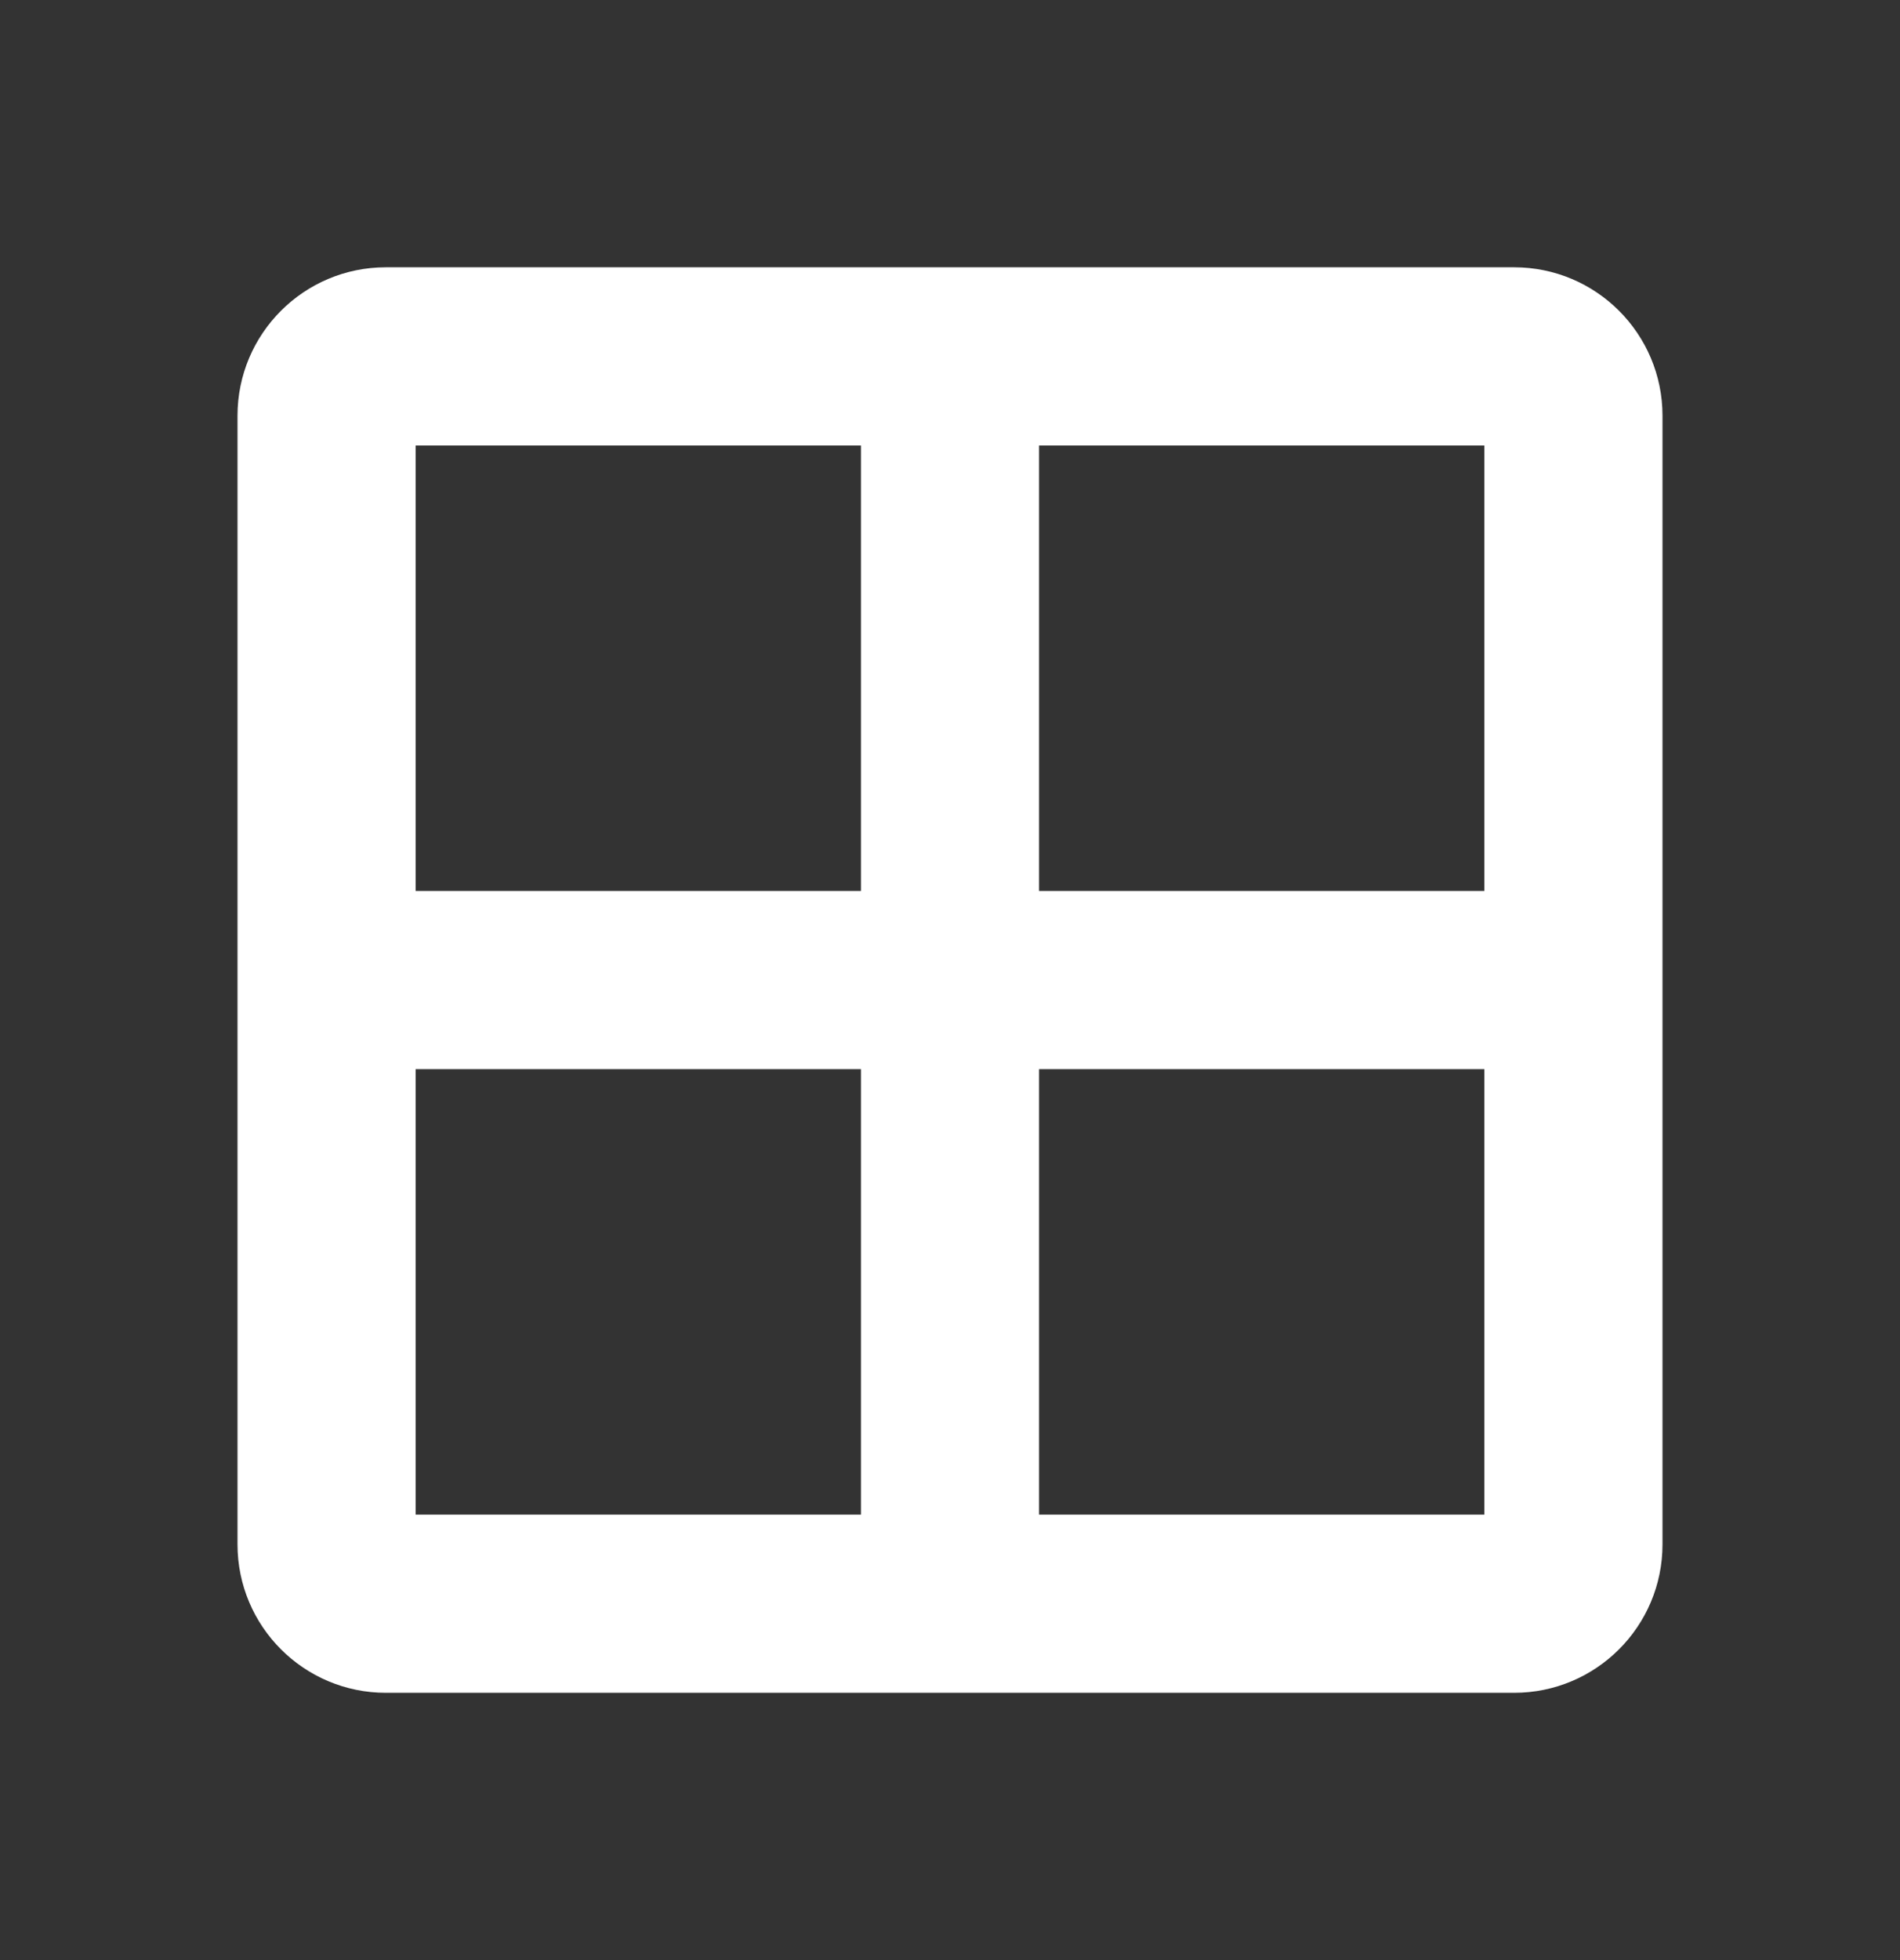 <svg width="32" height="33" viewBox="0 0 32 33" fill="none" xmlns="http://www.w3.org/2000/svg">
<rect x="0" y="0" width="32" height="33" fill="#333333" stroke="none"/>
<path fill-rule="evenodd" clip-rule="evenodd" d="M4.5 7C4.5 5.895 5.395 5 6.5 5H25.5C26.605 5 27.5 5.895 27.5 7V26C27.5 27.105 26.605 28 25.5 28H6.5C5.395 28 4.5 27.105 4.5 26V7ZM6.5 17.5V26H15V17.5H6.5ZM15 15.5H6.5V7H15V15.5ZM17 17.5V26H25.5V17.5H17ZM25.5 15.5H17V7H25.5V15.5Z" fill="white"/>
<path fill-rule="evenodd" clip-rule="evenodd" d="M6.5 5.5C5.672 5.5 5 6.172 5 7V26C5 26.828 5.672 27.5 6.5 27.5H25.5C26.328 27.5 27 26.828 27 26V7C27 6.172 26.328 5.5 25.5 5.5H6.5ZM4 7C4 5.619 5.119 4.5 6.5 4.5H25.5C26.881 4.5 28 5.619 28 7V26C28 27.381 26.881 28.5 25.5 28.5H6.5C5.119 28.5 4 27.381 4 26V7ZM6 7C6 6.724 6.224 6.5 6.5 6.5H15C15.276 6.5 15.5 6.724 15.5 7V15.5C15.5 15.776 15.276 16 15 16H6.5C6.224 16 6 15.776 6 15.5V7ZM7 7.5V15H14.5V7.5H7ZM16.5 7C16.5 6.724 16.724 6.5 17 6.5H25.5C25.776 6.5 26 6.724 26 7V15.5C26 15.776 25.776 16 25.5 16H17C16.724 16 16.5 15.776 16.5 15.5V7ZM17.5 7.5V15H25V7.5H17.5ZM6 17.5C6 17.224 6.224 17 6.5 17H15C15.276 17 15.5 17.224 15.5 17.5V26C15.5 26.276 15.276 26.5 15 26.5H6.5C6.224 26.5 6 26.276 6 26V17.5ZM7 18V25.5H14.5V18H7ZM16.5 17.5C16.5 17.224 16.724 17 17 17H25.5C25.776 17 26 17.224 26 17.5V26C26 26.276 25.776 26.5 25.5 26.5H17C16.724 26.5 16.5 26.276 16.5 26V17.5ZM17.5 18V25.5H25V18H17.5Z" fill="white"/>
</svg>
